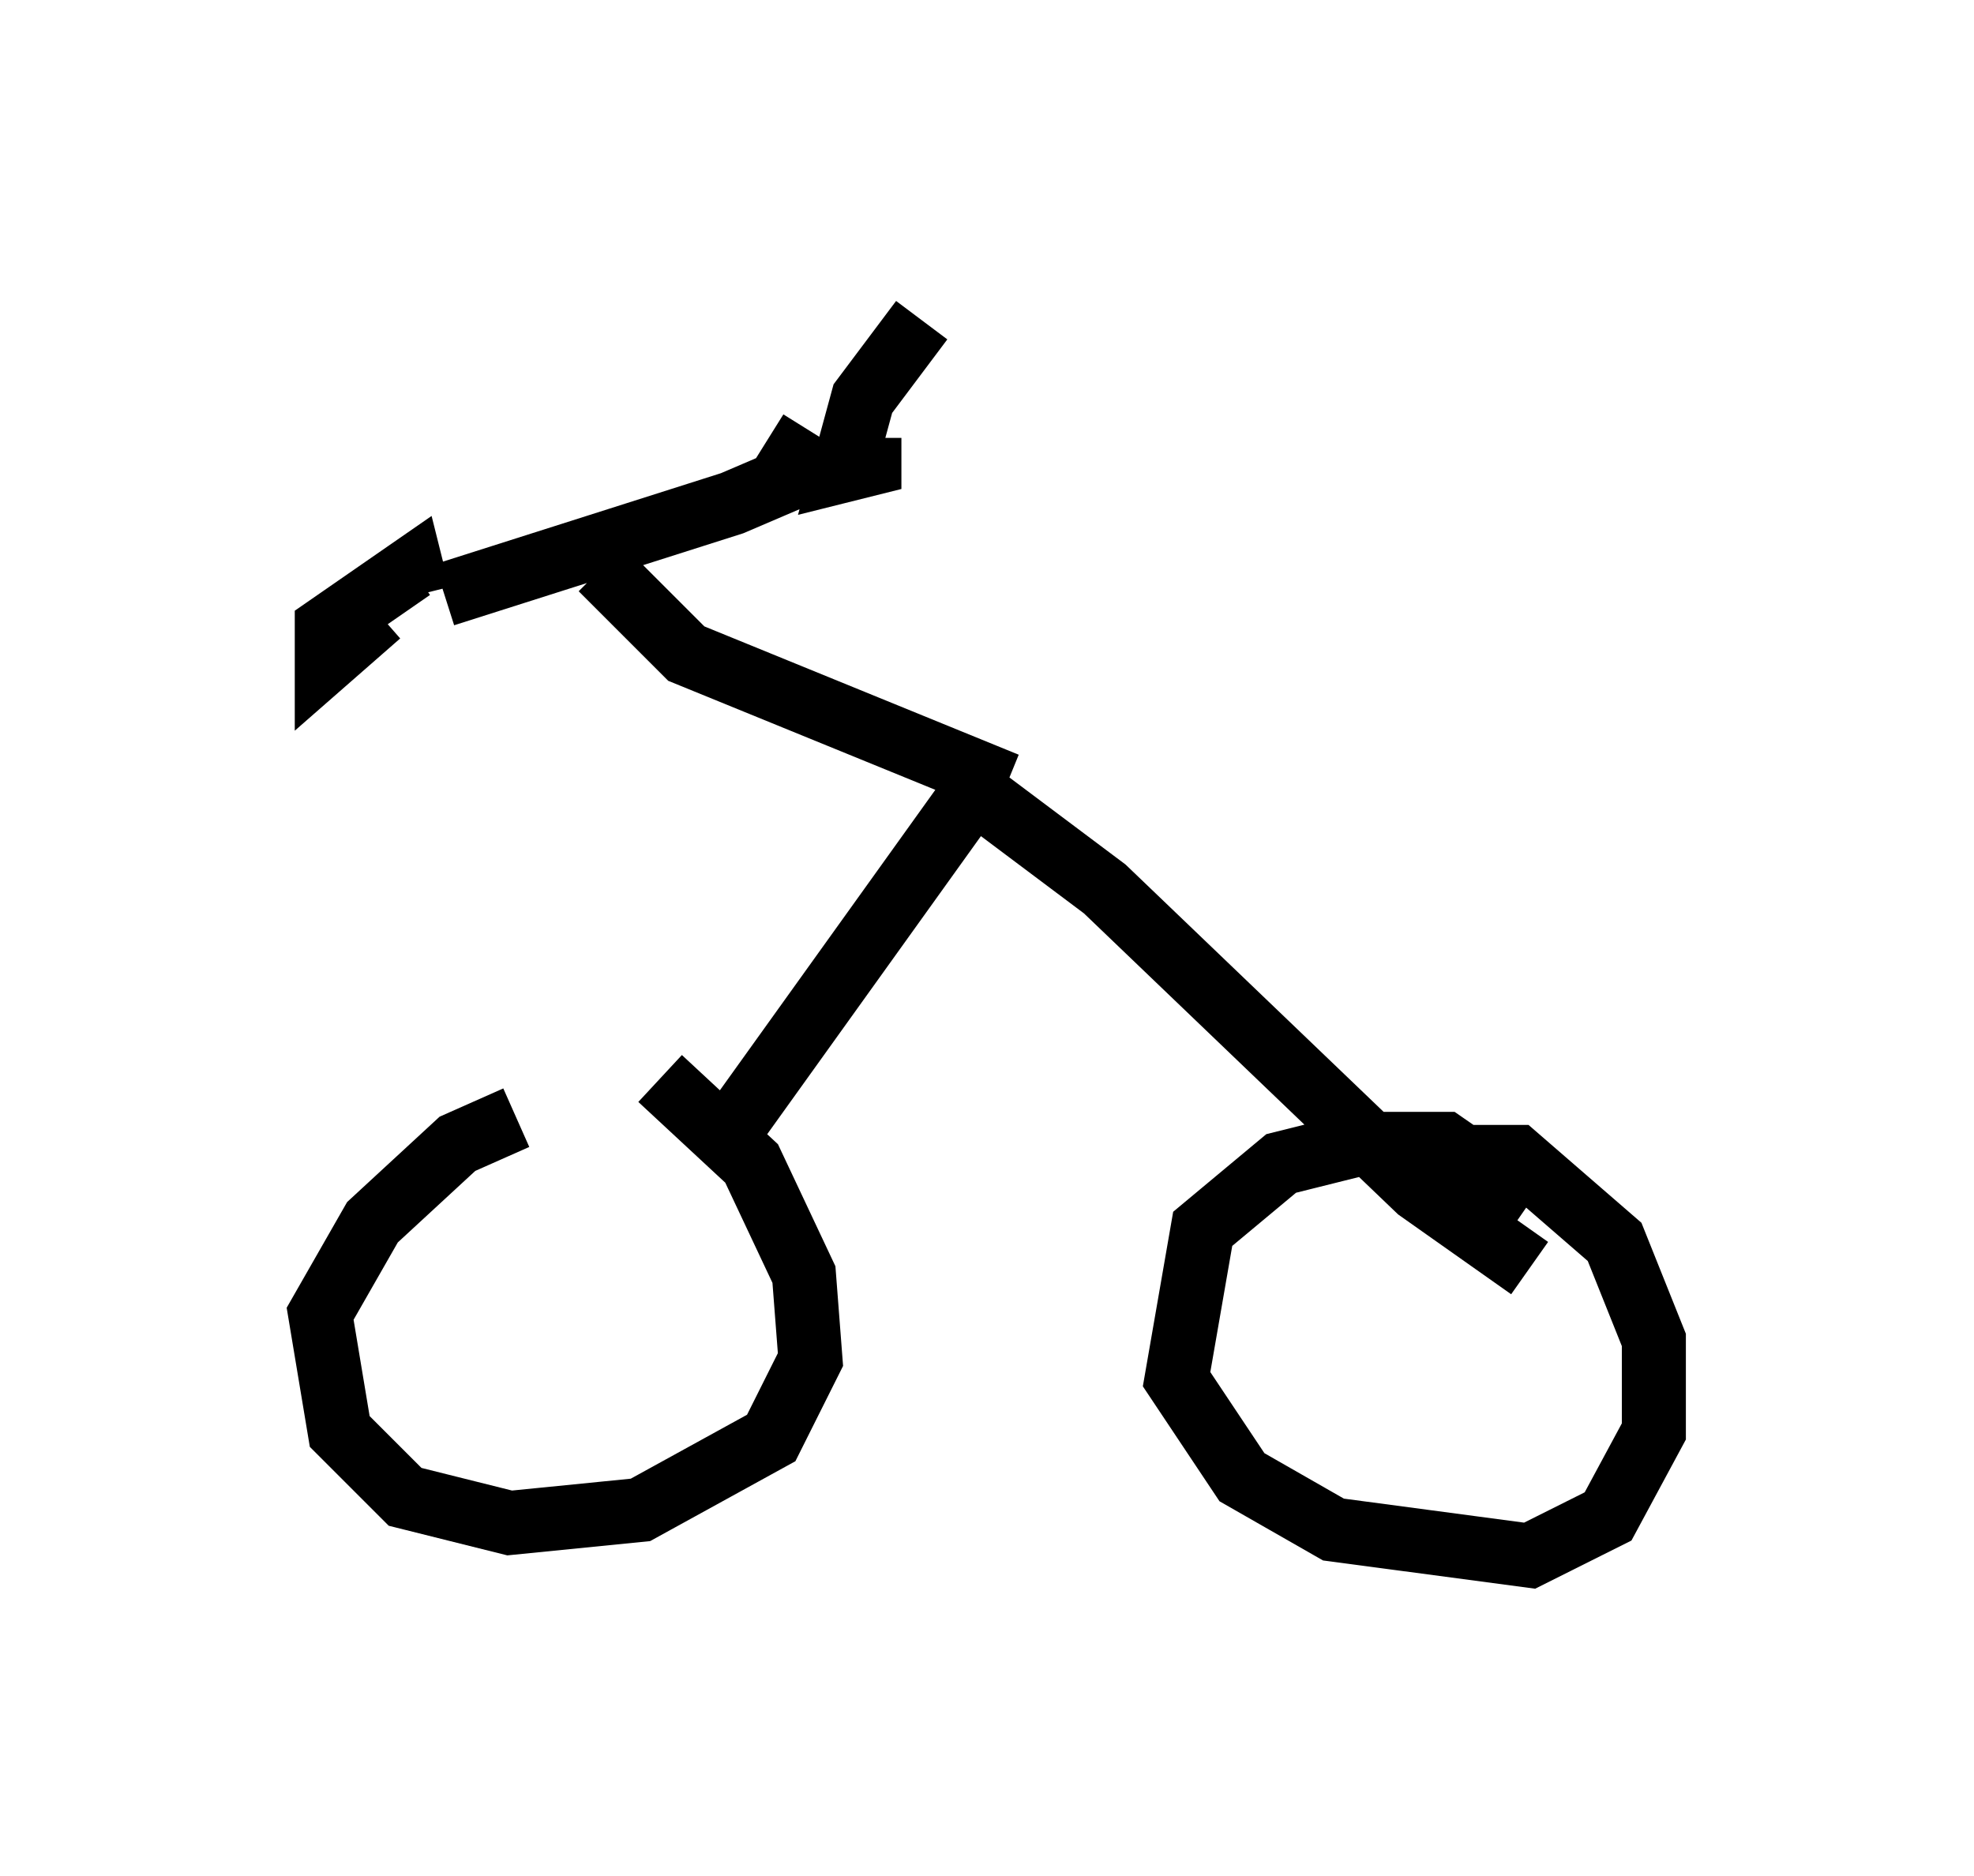 <?xml version="1.0" encoding="utf-8" ?>
<svg baseProfile="full" height="29.294" version="1.1" width="30.825" xmlns="http://www.w3.org/2000/svg" xmlns:ev="http://www.w3.org/2001/xml-events" xmlns:xlink="http://www.w3.org/1999/xlink"><defs /><rect fill="white" height="29.294" width="30.825" x="0" y="0" /><path d="M9.185, 17.658 m-1.123, -0.204 l-0.919, 0.408 -1.327, 1.225 l-0.817, 1.429 0.306, 1.838 l1.021, 1.021 1.633, 0.408 l2.042, -0.204 2.042, -1.123 l0.613, -1.225 -0.102, -1.327 l-0.817, -1.735 -1.429, -1.327 m13.577, 1.94 l-1.327, -0.919 -1.327, 0.0 l-1.225, 0.306 -1.225, 1.021 l-0.408, 2.348 1.021, 1.531 l1.429, 0.817 3.063, 0.408 l1.225, -0.613 0.715, -1.327 l0.0, -1.429 -0.613, -1.531 l-1.531, -1.327 -1.123, 0.0 m-11.229, -0.306 l3.879, -5.41 2.042, 1.531 l4.9, 4.696 1.735, 1.225 m-8.167, -7.554 l-5.002, -2.042 -1.327, -1.327 m-2.45, 0.408 l4.492, -1.429 0.715, -0.306 l0.51, -0.817 m0.919, 0.102 l0.0, 0.408 -0.408, 0.102 l0.306, -1.123 0.919, -1.225 m-8.473, 4.594 l-0.817, 0.715 0.0, -0.51 l1.327, -0.919 0.102, 0.408 " fill="none" stroke="black" stroke-width="1" /></svg>